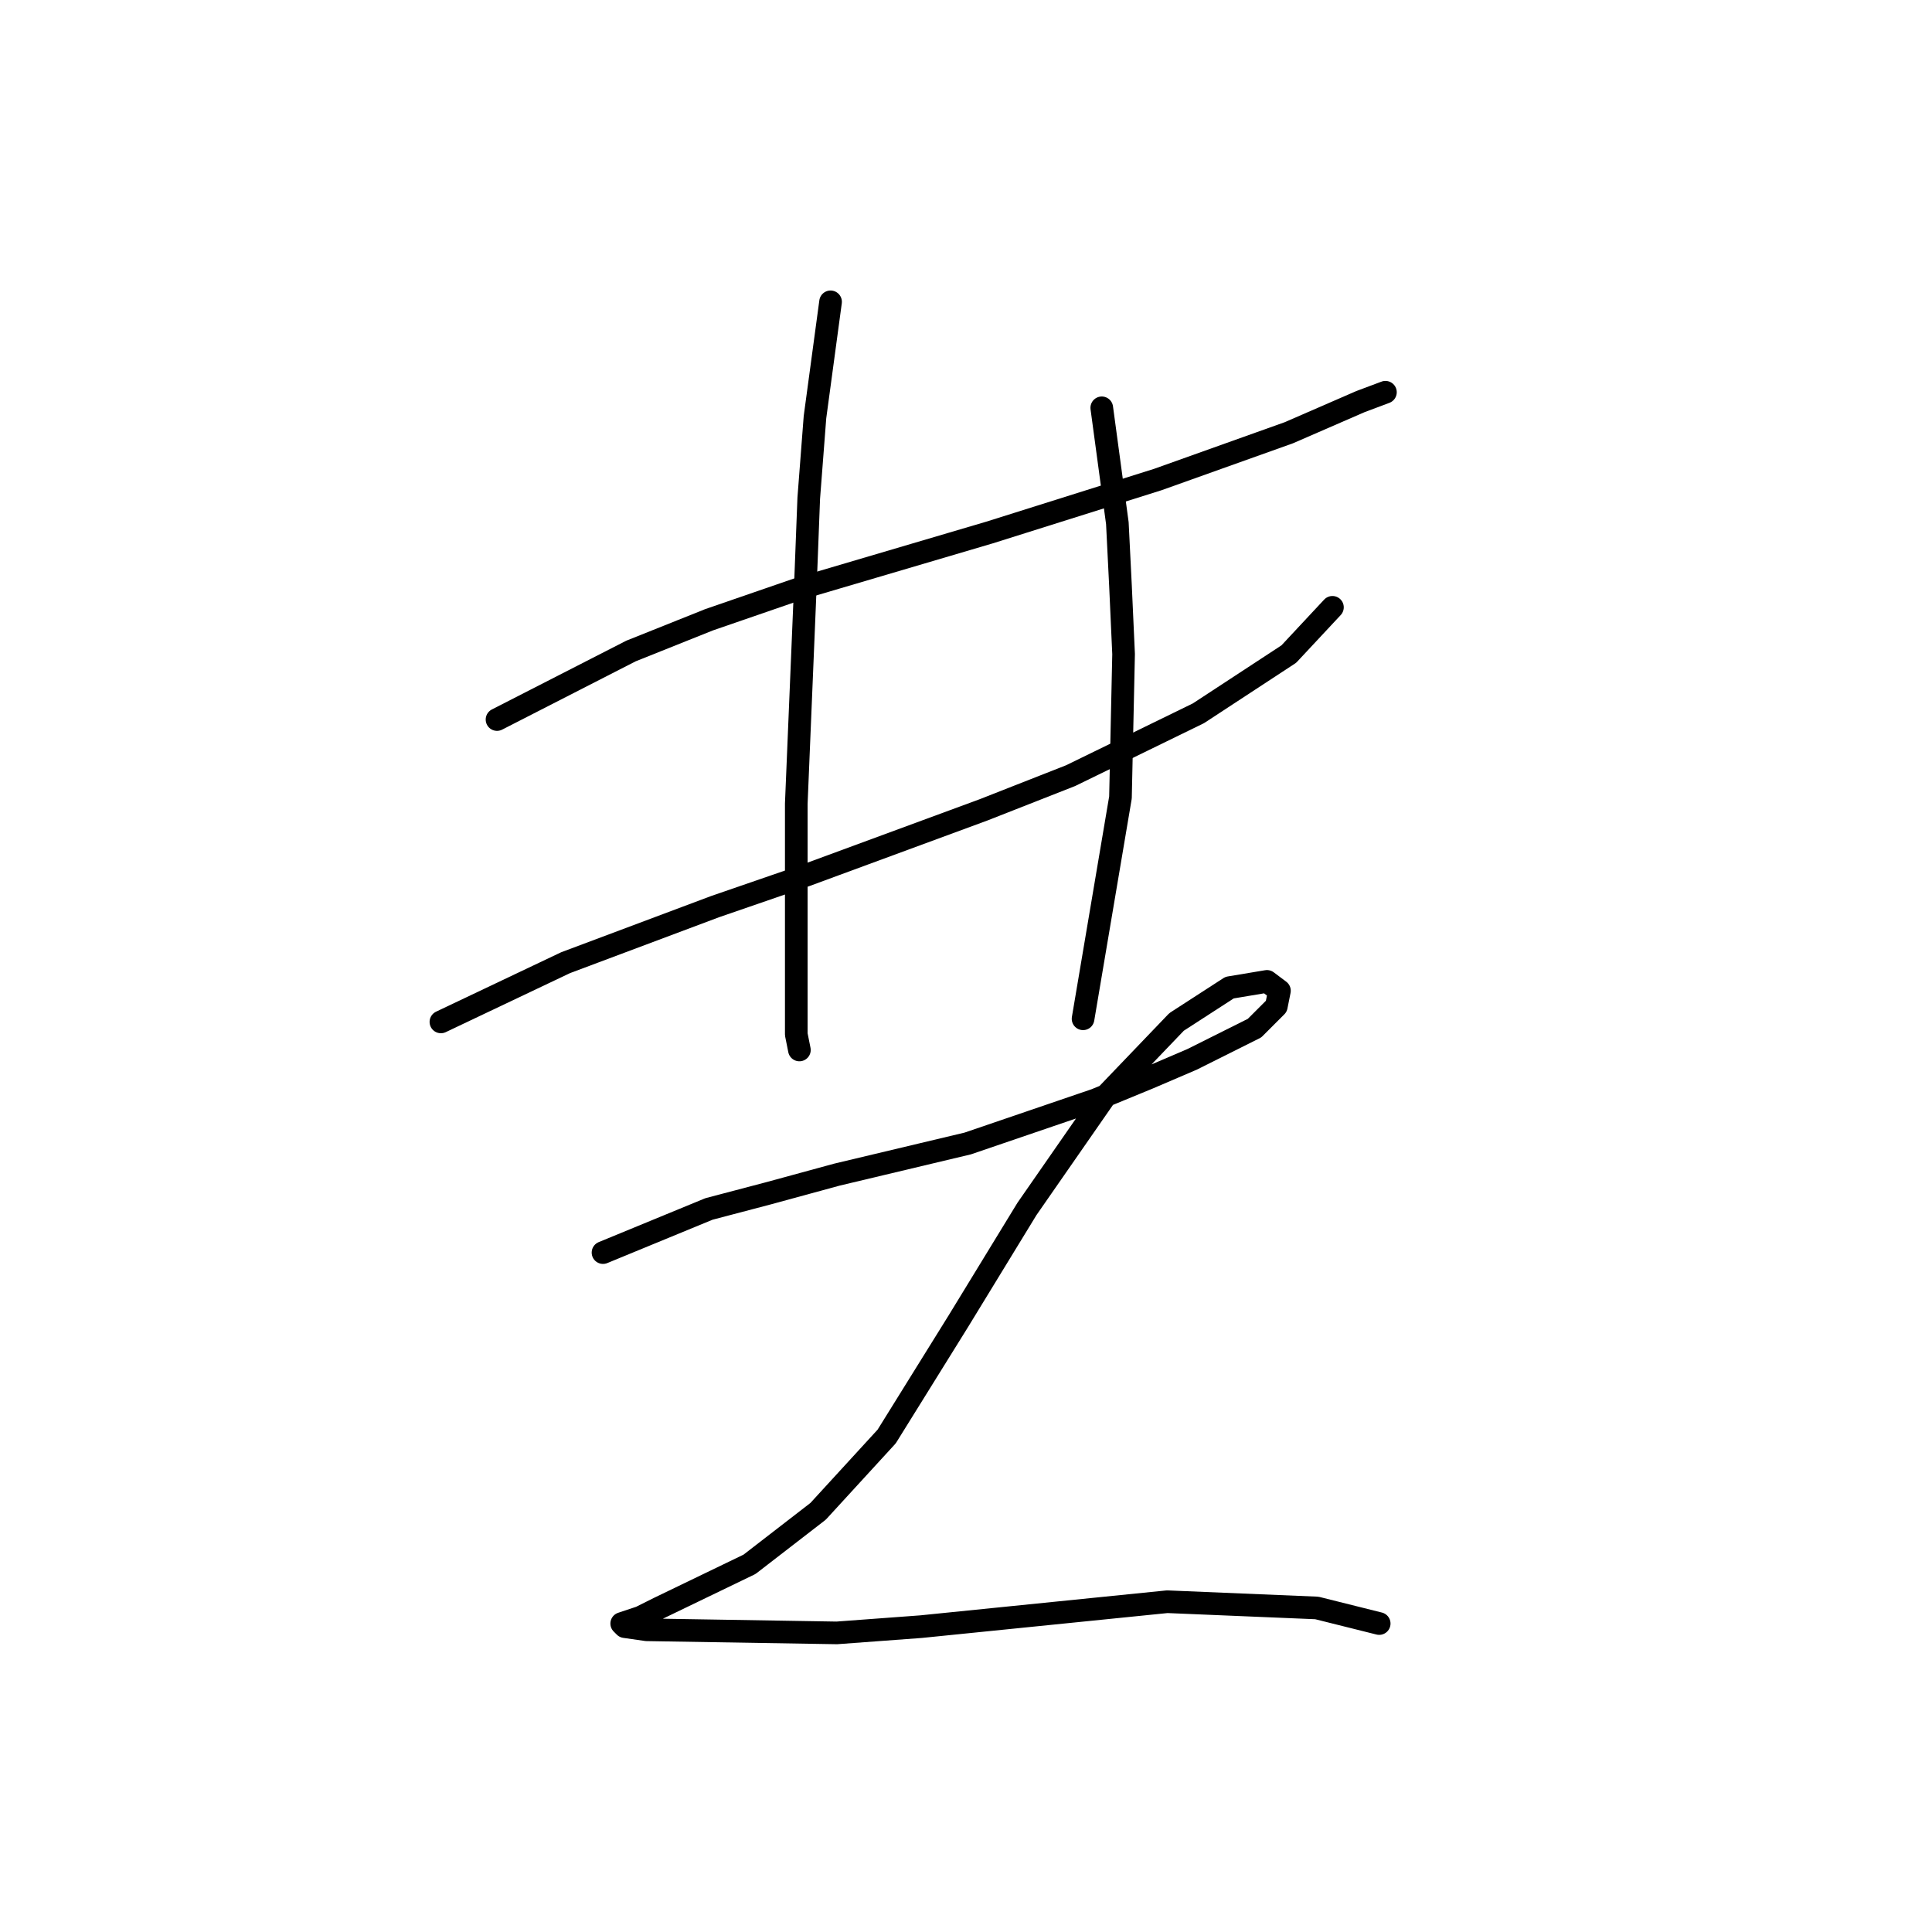 <?xml version="1.0" standalone="no"?>
    <svg width="256" height="256" xmlns="http://www.w3.org/2000/svg" version="1.1">
    <polyline stroke="black" stroke-width="3" stroke-linecap="round" fill="transparent" stroke-linejoin="round" points="65.858 95.343 83.619 86.256 93.945 82.126 105.924 77.995 131.12 70.56 153.424 63.538 170.773 57.343 180.273 53.212 183.577 51.973 183.577 51.973 " />
        <polyline stroke="black" stroke-width="3" stroke-linecap="round" fill="transparent" stroke-linejoin="round" points="58.423 135.409 74.945 127.561 94.771 120.126 106.75 115.996 130.294 107.322 141.859 102.778 158.794 94.517 170.773 86.669 176.555 80.473 176.555 80.473 " />
        <polyline stroke="black" stroke-width="3" stroke-linecap="round" fill="transparent" stroke-linejoin="round" points="110.054 39.994 107.989 55.277 107.163 66.017 106.75 76.756 105.511 106.496 105.511 120.952 105.511 131.692 105.511 137.061 105.924 139.127 105.924 139.127 " />
        <polyline stroke="black" stroke-width="3" stroke-linecap="round" fill="transparent" stroke-linejoin="round" points="145.99 54.038 148.055 69.321 148.468 77.582 148.881 86.669 148.468 105.669 143.511 134.996 143.511 134.996 " />
        <polyline stroke="black" stroke-width="3" stroke-linecap="round" fill="transparent" stroke-linejoin="round" points="79.902 165.975 93.945 160.192 101.793 158.127 110.88 155.649 128.228 151.518 145.164 145.735 152.185 142.844 157.968 140.366 166.229 136.235 169.12 133.344 169.533 131.279 167.881 130.039 162.925 130.866 155.903 135.409 146.403 145.322 136.076 160.192 126.989 175.062 117.489 190.345 108.402 200.258 99.315 207.28 87.336 213.063 84.858 214.302 82.38 215.128 82.793 215.541 85.684 215.954 110.88 216.367 122.033 215.541 154.664 212.236 174.49 213.063 182.751 215.128 182.751 215.128 " />
        </svg>